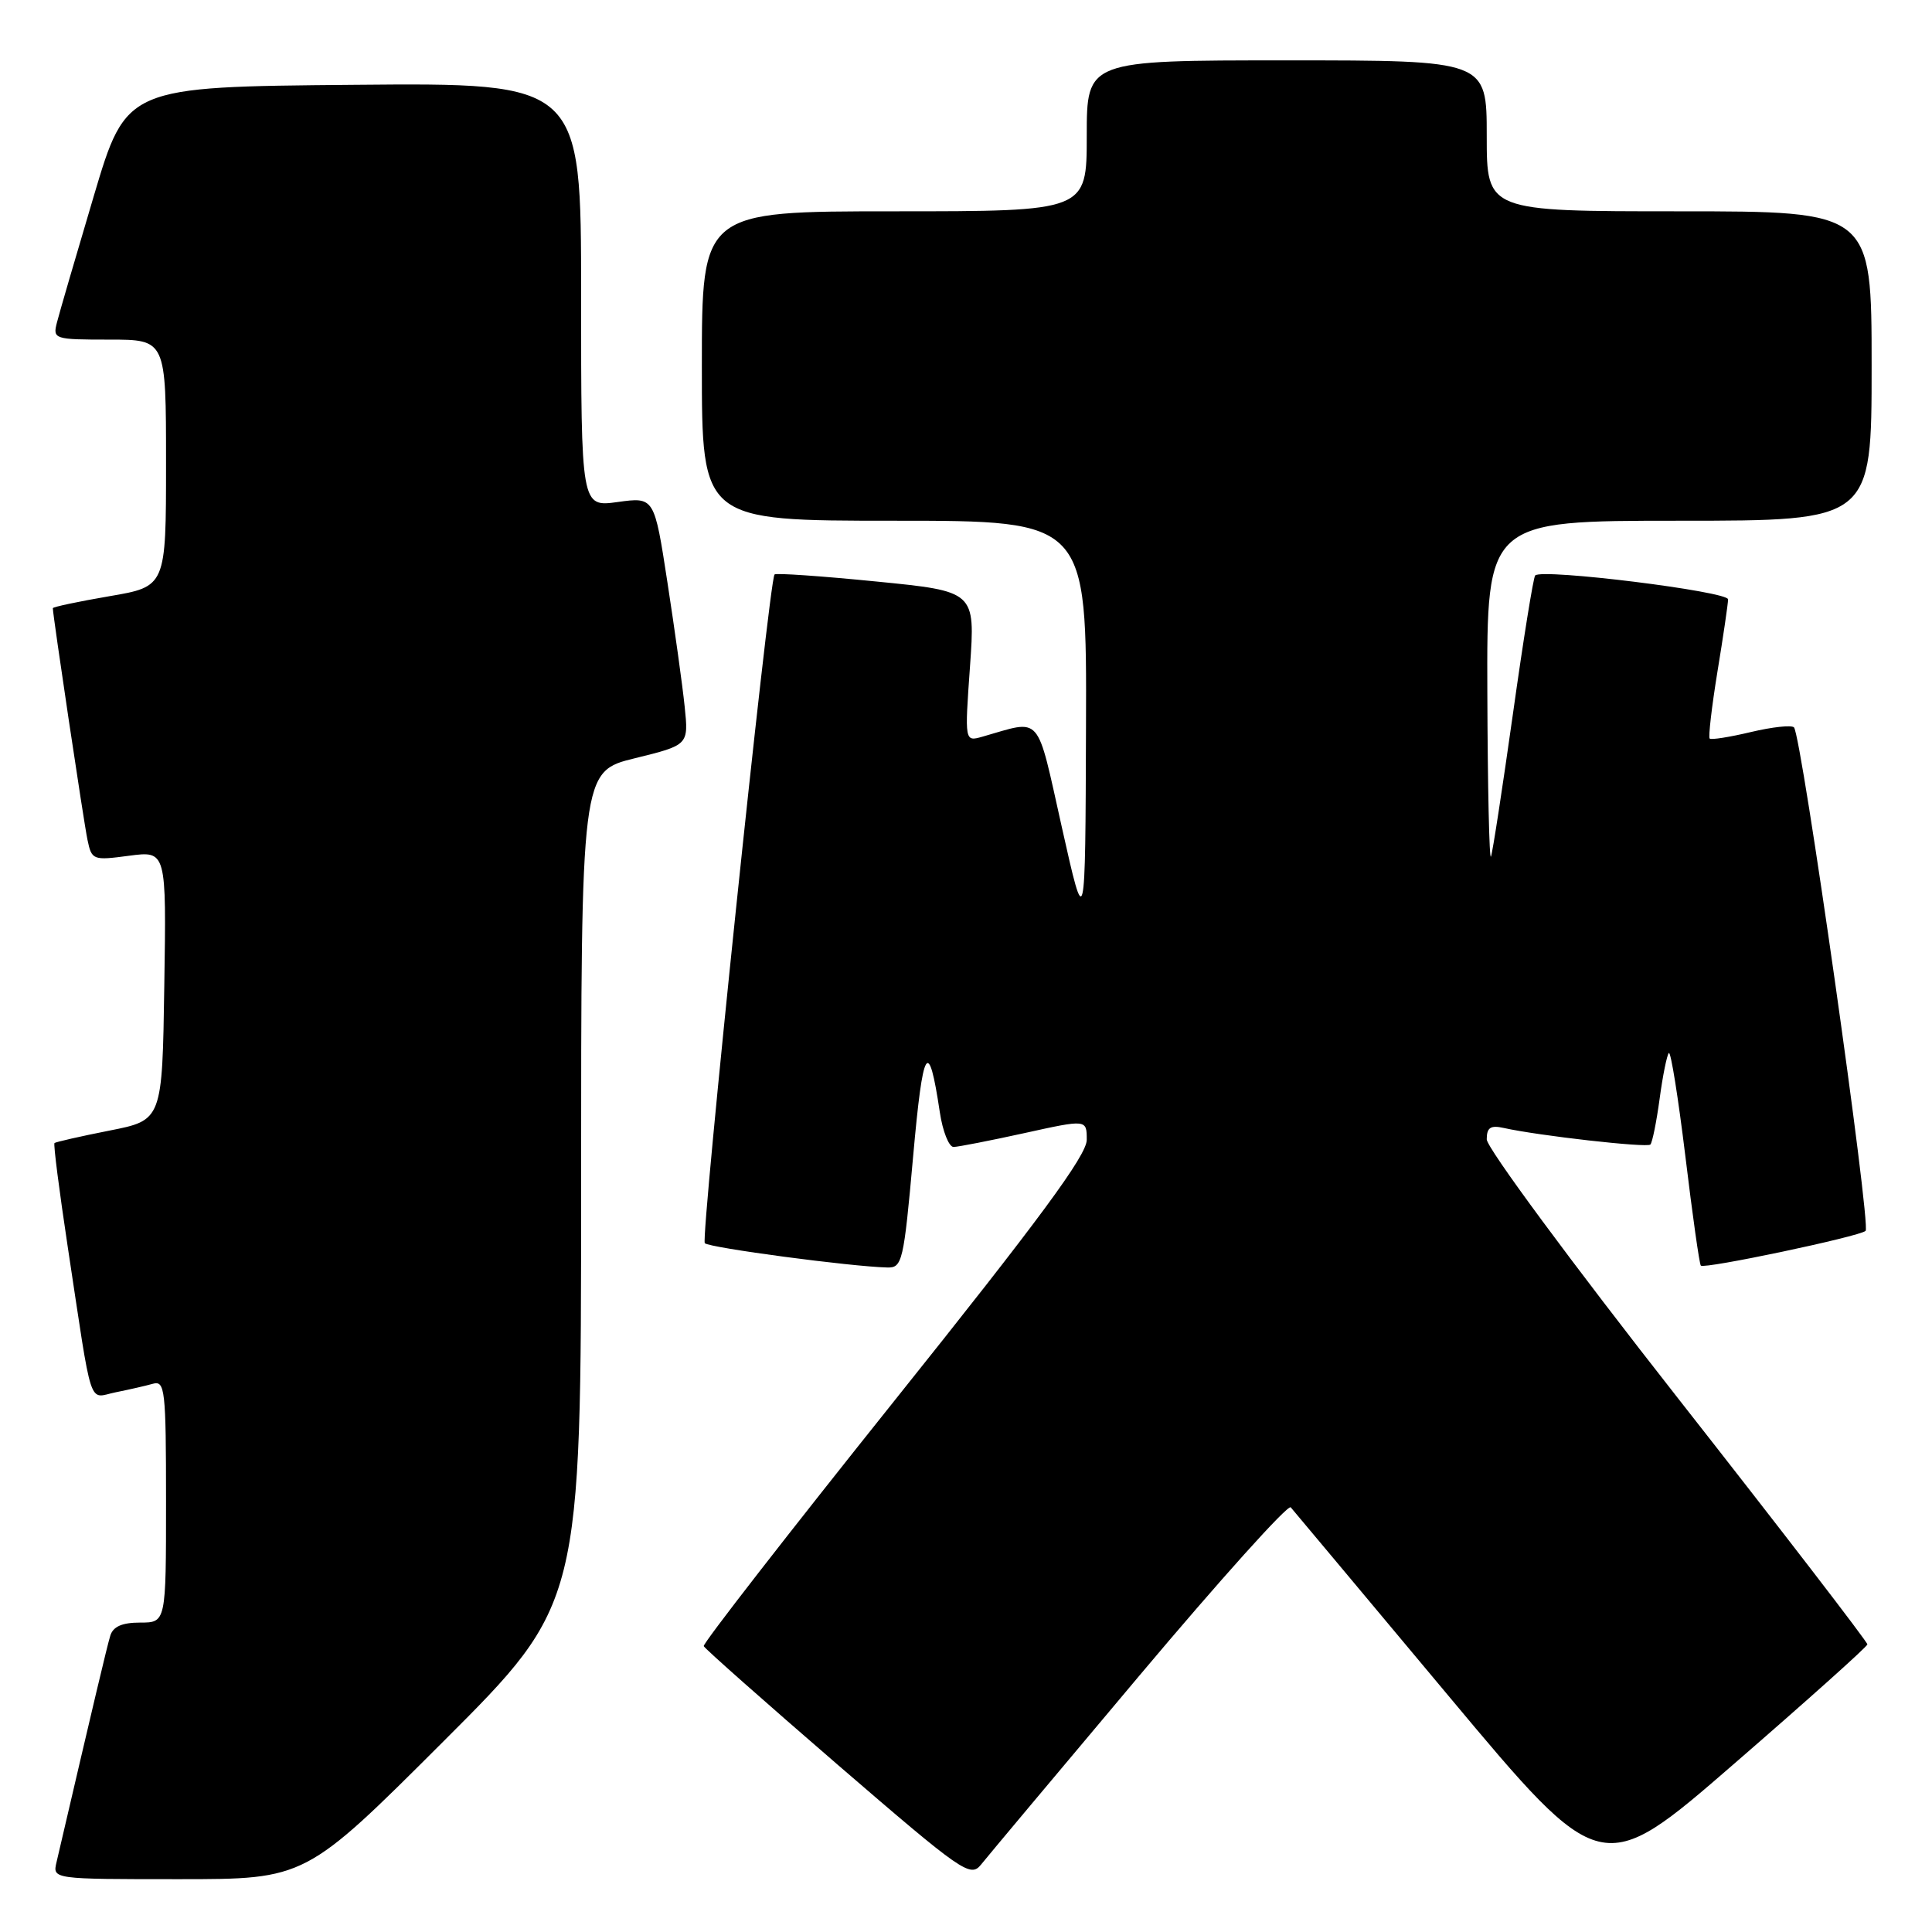 <?xml version="1.0" encoding="UTF-8" standalone="no"?>
<!DOCTYPE svg PUBLIC "-//W3C//DTD SVG 1.1//EN" "http://www.w3.org/Graphics/SVG/1.1/DTD/svg11.dtd" >
<svg xmlns="http://www.w3.org/2000/svg" xmlns:xlink="http://www.w3.org/1999/xlink" version="1.1" viewBox="0 0 256 256">
 <g >
 <path fill="currentColor"
d=" M 58.74 230.76 C 77.00 212.52 77.00 212.52 77.00 157.37 C 77.00 102.22 77.00 102.22 84.13 100.47 C 91.25 98.72 91.25 98.72 90.72 93.61 C 90.43 90.80 89.40 83.40 88.44 77.18 C 86.70 65.85 86.70 65.85 81.85 66.52 C 77.00 67.19 77.00 67.19 77.00 39.08 C 77.00 10.97 77.00 10.97 46.86 11.24 C 16.73 11.50 16.73 11.50 12.42 26.00 C 10.05 33.98 7.85 41.51 7.54 42.75 C 6.98 44.93 7.18 45.00 14.48 45.00 C 22.00 45.00 22.00 45.00 22.00 61.36 C 22.00 77.72 22.00 77.72 14.50 79.00 C 10.37 79.71 7.00 80.42 7.00 80.59 C 7.00 81.52 11.10 108.95 11.59 111.27 C 12.15 113.97 12.31 114.03 17.11 113.39 C 22.05 112.74 22.05 112.74 21.77 130.58 C 21.50 148.43 21.50 148.43 14.50 149.81 C 10.65 150.57 7.37 151.32 7.22 151.46 C 7.06 151.61 7.85 157.75 8.96 165.11 C 12.32 187.29 11.64 185.23 15.31 184.49 C 17.06 184.14 19.29 183.63 20.25 183.36 C 21.86 182.90 22.00 184.11 22.00 198.93 C 22.00 215.00 22.00 215.00 18.57 215.00 C 16.16 215.00 14.98 215.53 14.61 216.75 C 14.17 218.20 12.47 225.37 7.49 246.75 C 6.96 249.00 6.96 249.00 23.72 249.00 C 40.48 249.00 40.48 249.00 58.74 230.76 Z  M 150.93 222.08 C 161.62 209.37 170.66 199.31 171.03 199.73 C 171.39 200.15 180.81 211.40 191.95 224.73 C 212.20 248.96 212.20 248.96 229.79 233.70 C 239.47 225.31 247.41 218.20 247.44 217.89 C 247.47 217.59 236.14 202.86 222.25 185.16 C 208.28 167.36 197.00 152.09 197.00 150.97 C 197.00 149.41 197.50 149.07 199.25 149.46 C 203.86 150.49 218.23 152.11 218.68 151.66 C 218.94 151.40 219.49 148.67 219.91 145.59 C 220.32 142.52 220.88 139.79 221.13 139.53 C 221.39 139.27 222.37 145.43 223.32 153.21 C 224.26 160.99 225.18 167.52 225.37 167.70 C 225.84 168.18 246.33 163.86 247.20 163.10 C 247.96 162.44 238.71 97.37 237.71 96.38 C 237.38 96.05 234.81 96.33 232.00 97.00 C 229.19 97.67 226.73 98.06 226.54 97.86 C 226.35 97.66 226.81 93.67 227.57 89.00 C 228.34 84.33 228.97 80.02 228.98 79.42 C 229.00 78.37 204.36 75.31 203.42 76.25 C 203.18 76.49 201.85 84.75 200.47 94.60 C 199.08 104.44 197.78 112.95 197.56 113.50 C 197.34 114.05 197.12 104.26 197.08 91.75 C 197.00 69.00 197.00 69.00 222.50 69.00 C 248.00 69.00 248.00 69.00 248.00 48.50 C 248.00 28.00 248.00 28.00 222.50 28.00 C 197.00 28.00 197.00 28.00 197.00 18.00 C 197.00 8.00 197.00 8.00 170.50 8.00 C 144.00 8.00 144.00 8.00 144.00 18.00 C 144.00 28.00 144.00 28.00 118.50 28.00 C 93.00 28.00 93.00 28.00 93.00 48.50 C 93.00 69.00 93.00 69.00 118.50 69.00 C 144.00 69.00 144.00 69.00 143.90 96.25 C 143.81 123.50 143.81 123.50 140.71 109.66 C 137.27 94.32 138.16 95.34 130.16 97.62 C 127.82 98.28 127.82 98.28 128.53 88.31 C 129.23 78.35 129.23 78.35 116.08 77.05 C 108.84 76.33 102.79 75.91 102.63 76.12 C 101.88 77.08 92.81 164.14 93.39 164.73 C 94.00 165.34 112.79 167.84 117.59 167.95 C 119.55 168.00 119.75 167.15 120.99 153.28 C 122.30 138.58 123.03 137.35 124.53 147.37 C 124.91 149.92 125.74 151.99 126.36 151.98 C 126.99 151.96 131.21 151.14 135.75 150.14 C 144.00 148.32 144.00 148.32 144.00 151.03 C 144.00 153.08 137.73 161.58 118.50 185.62 C 104.48 203.16 93.11 217.78 93.25 218.12 C 93.39 218.46 101.38 225.53 111.00 233.84 C 127.55 248.11 128.58 248.83 130.00 247.06 C 130.82 246.03 140.24 234.79 150.93 222.08 Z "/>
</g>
</svg>